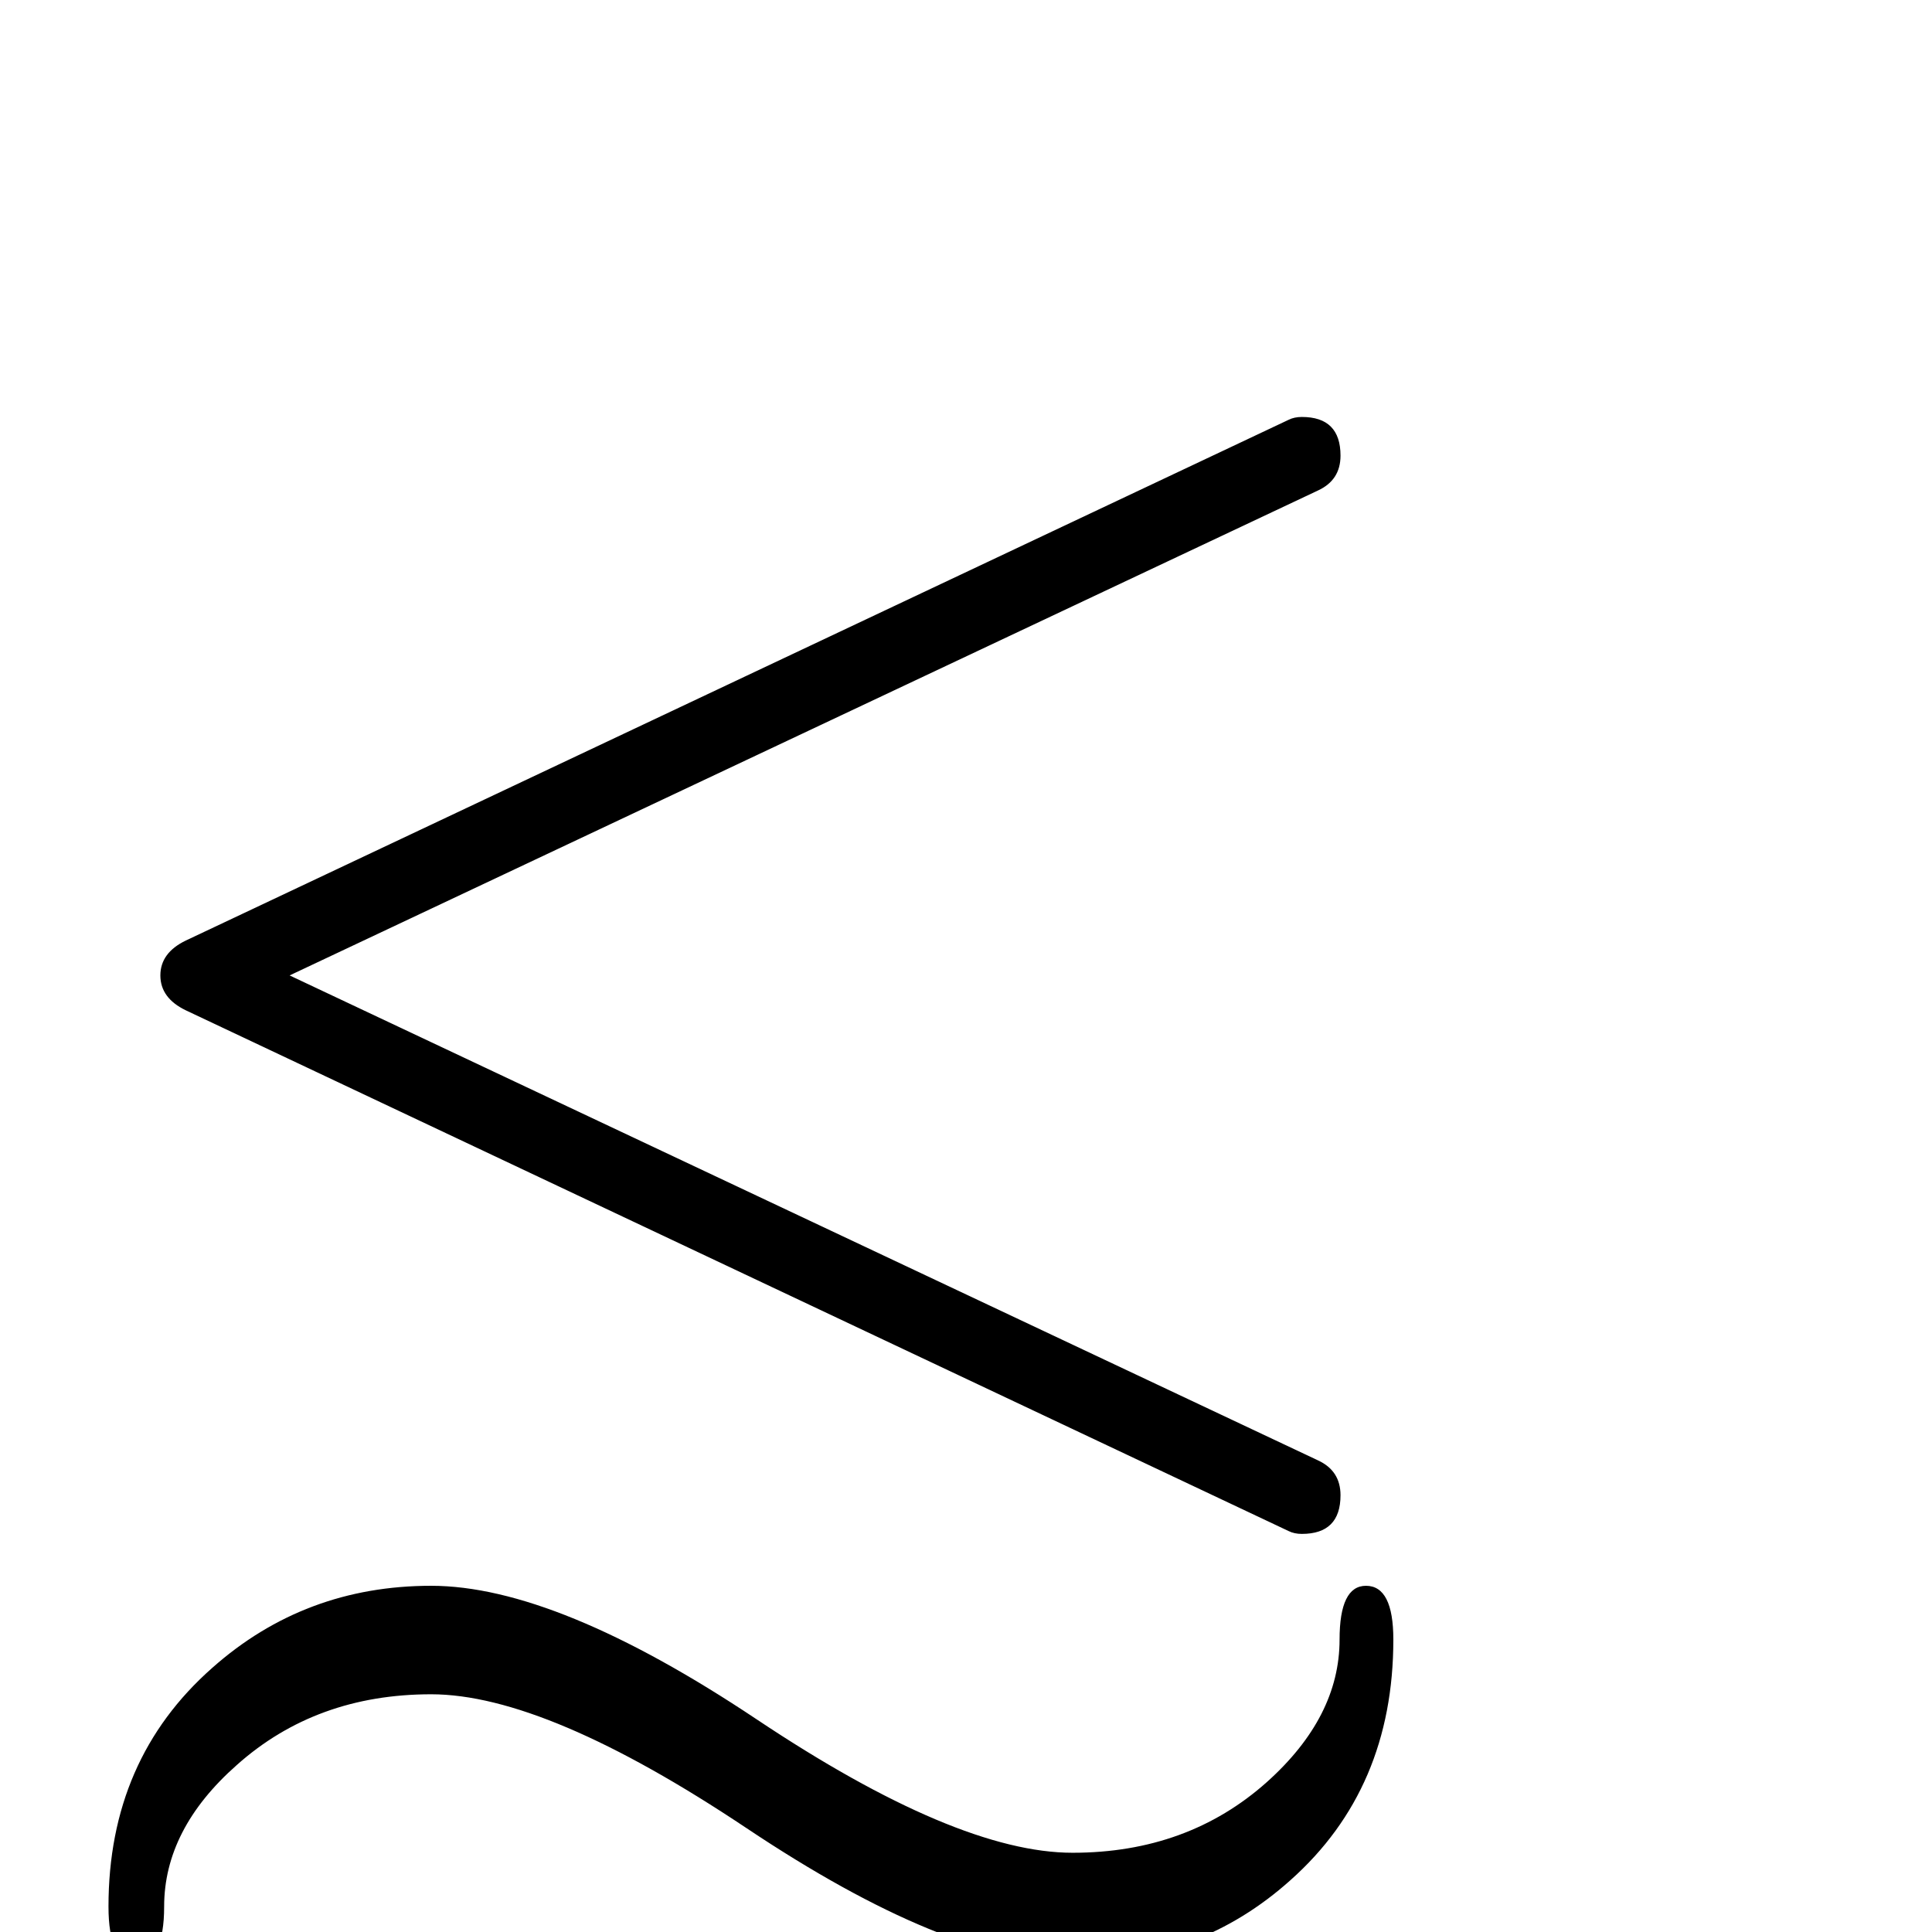 <?xml version="1.0" standalone="no"?>
<!DOCTYPE svg PUBLIC "-//W3C//DTD SVG 1.1//EN" "http://www.w3.org/Graphics/SVG/1.1/DTD/svg11.dtd" >
<svg viewBox="0 -442 2048 2048">
  <g transform="matrix(1 0 0 -1 0 1606)">
   <path fill="currentColor"
d="M1421 463q0 -41 -41 -41q-8 0 -14 3l-1169 552q-27 13 -27 37t27 37l1169 552q6 3 14 3q41 0 41 -41q0 -26 -24 -37l-1090 -514l1090 -514q24 -11 24 -37zM1477 310q0 -158 -109 -255q-97 -87 -231 -87q-133 0 -345.5 142t-334.5 142t-206 -75q-77 -68 -77 -150
q0 -59 -30 -59q-29 0 -29 59q0 156 110 253q98 87 232 87q133 0 345 -141.5t335 -141.5q122 0 206 75q77 69 77 151q0 57 28 57q29 0 29 -57zM1477 -100q0 -158 -109 -255q-97 -87 -231 -87q-133 0 -345.5 142t-334.5 142t-206 -75q-77 -68 -77 -150q0 -59 -30 -59
q-29 0 -29 59q0 156 110 253q98 87 232 87q133 0 345 -141.5t335 -141.5q122 0 206 75q77 69 77 151q0 57 28 57q29 0 29 -57z" />
  </g>

</svg>
